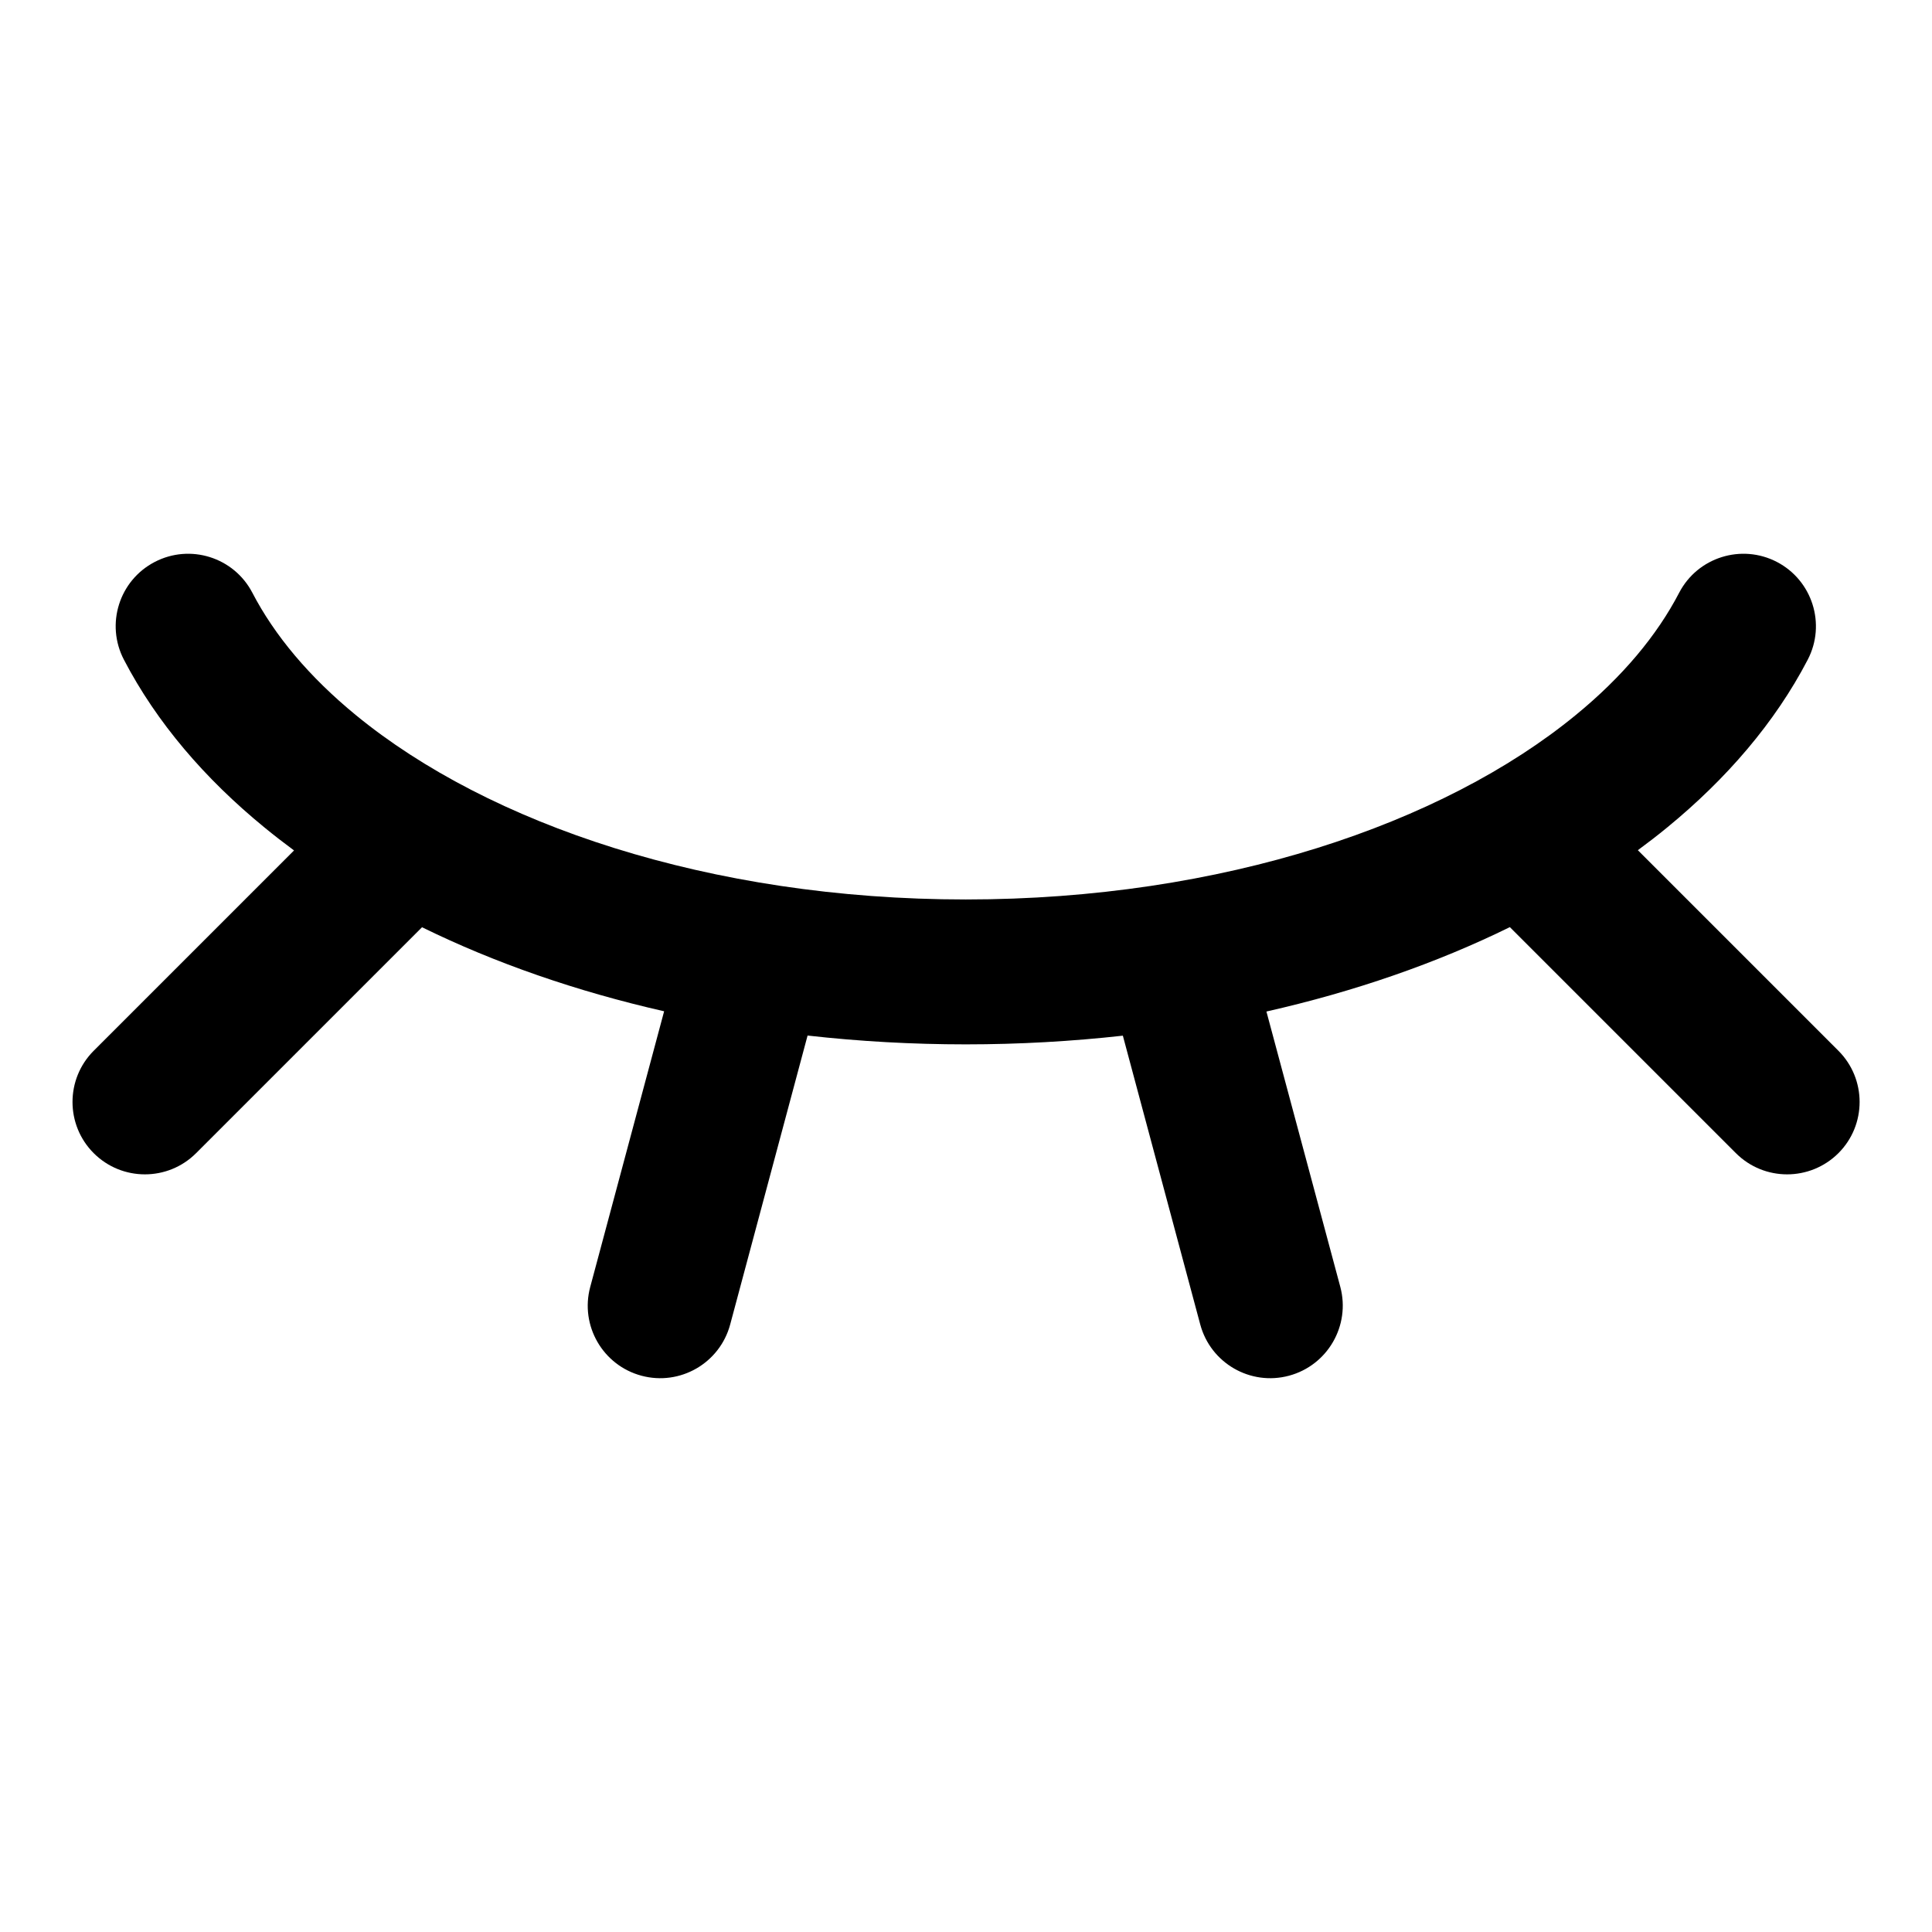 <svg width="16" height="16" viewBox="0 0 16 16" fill="none" xmlns="http://www.w3.org/2000/svg">
<path d="M1.281 4.654C1.575 4.501 1.937 4.615 2.09 4.909C2.273 5.261 2.56 5.605 2.948 5.923C4.046 6.823 5.875 7.449 7.998 7.449C10.121 7.449 11.95 6.823 13.048 5.923C13.437 5.605 13.723 5.261 13.906 4.909C14.059 4.615 14.422 4.501 14.716 4.654C15.009 4.807 15.124 5.169 14.971 5.463C14.7 5.984 14.298 6.45 13.809 6.851C13.73 6.916 13.648 6.979 13.564 7.041L15.225 8.702C15.459 8.936 15.459 9.316 15.225 9.55C14.99 9.784 14.61 9.784 14.376 9.55L12.504 7.678C11.898 7.976 11.218 8.212 10.488 8.377L11.1 10.658C11.185 10.978 10.995 11.307 10.675 11.393C10.355 11.479 10.026 11.289 9.94 10.969L9.299 8.577C8.876 8.624 8.441 8.649 7.998 8.649C7.553 8.649 7.115 8.624 6.688 8.576L6.047 10.969C5.961 11.289 5.632 11.479 5.312 11.393C4.992 11.307 4.802 10.978 4.888 10.658L5.5 8.375C4.774 8.21 4.098 7.975 3.495 7.679L1.624 9.55C1.39 9.784 1.01 9.784 0.776 9.55C0.542 9.316 0.542 8.936 0.776 8.702L2.435 7.043C2.35 6.98 2.267 6.916 2.188 6.851C1.698 6.45 1.297 5.984 1.026 5.463C0.873 5.169 0.987 4.807 1.281 4.654Z" fill="black"/>
</svg>
